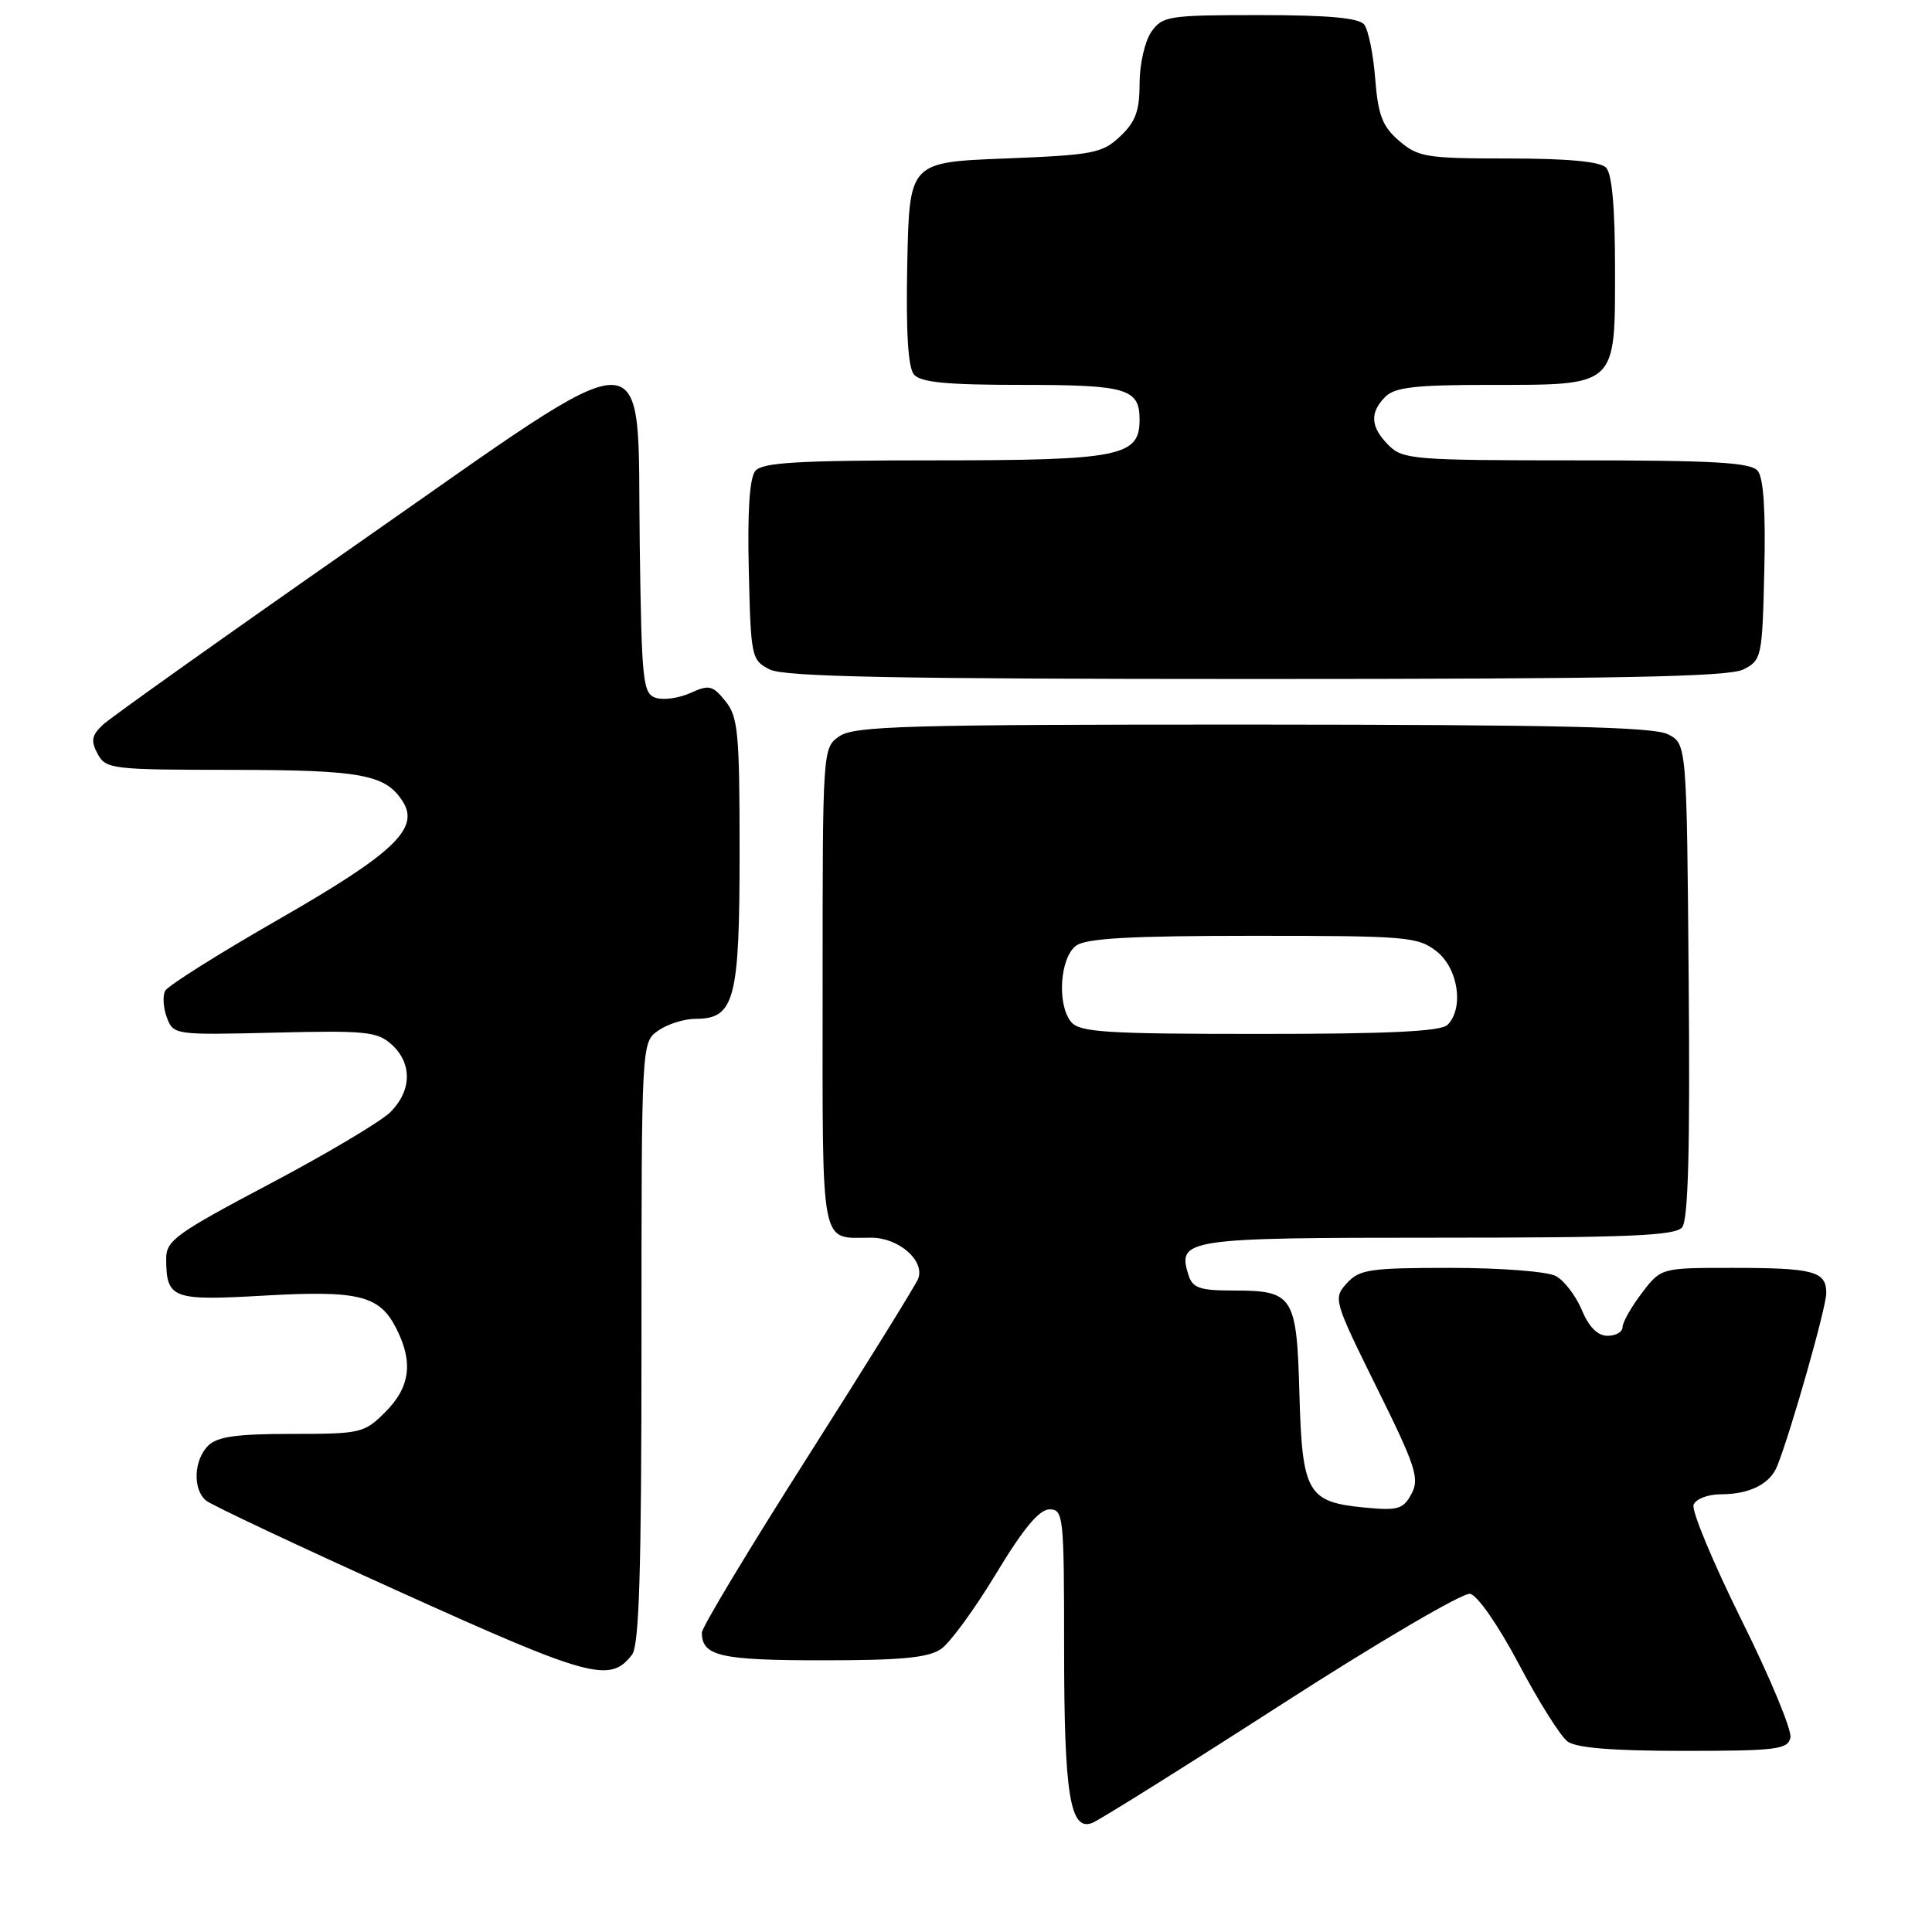 <?xml version="1.0" encoding="UTF-8" standalone="no"?>
<!DOCTYPE svg PUBLIC "-//W3C//DTD SVG 1.1//EN" "http://www.w3.org/Graphics/SVG/1.1/DTD/svg11.dtd" >
<svg xmlns="http://www.w3.org/2000/svg" xmlns:xlink="http://www.w3.org/1999/xlink" version="1.1" viewBox="0 0 256 256">
 <g >
 <path fill="currentColor"
d=" M 169.75 225.88 C 182.57 217.62 193.84 211.01 194.79 211.19 C 195.77 211.38 198.52 215.34 201.26 220.51 C 203.87 225.45 206.77 230.06 207.70 230.75 C 208.85 231.61 213.69 232.00 223.12 232.00 C 235.38 232.00 236.90 231.81 237.24 230.25 C 237.46 229.29 234.54 222.26 230.75 214.64 C 226.97 207.01 224.11 200.15 224.41 199.39 C 224.70 198.62 226.32 198.00 228.03 198.00 C 231.82 198.00 234.53 196.64 235.48 194.28 C 237.31 189.72 241.98 173.27 241.99 171.36 C 242.00 168.44 240.35 168.00 229.47 168.00 C 220.10 168.00 220.10 168.00 217.55 171.34 C 216.15 173.18 215.00 175.21 215.00 175.84 C 215.00 176.48 214.11 177.00 213.01 177.00 C 211.70 177.00 210.54 175.85 209.60 173.58 C 208.81 171.70 207.26 169.67 206.15 169.08 C 205.03 168.48 198.84 168.00 192.22 168.00 C 181.49 168.00 180.13 168.20 178.46 170.04 C 176.64 172.05 176.72 172.31 182.43 183.87 C 187.60 194.30 188.12 195.91 187.03 197.94 C 185.94 199.98 185.25 200.18 180.83 199.76 C 173.23 199.03 172.55 197.84 172.18 184.72 C 171.82 171.66 171.39 171.00 163.38 171.00 C 158.97 171.00 158.03 170.67 157.48 168.95 C 155.96 164.16 157.04 164.00 190.50 164.00 C 215.74 164.00 221.97 163.74 222.89 162.63 C 223.70 161.66 223.95 152.21 223.76 129.91 C 223.50 98.56 223.50 98.56 221.00 97.29 C 219.08 96.32 206.30 96.03 165.97 96.01 C 120.03 96.00 113.17 96.20 111.22 97.56 C 109.00 99.11 109.00 99.18 109.00 130.95 C 109.00 166.08 108.60 164.00 115.43 164.00 C 119.09 164.00 122.58 167.04 121.66 169.44 C 121.34 170.27 114.76 180.87 107.04 193.01 C 99.32 205.14 93.00 215.63 93.00 216.33 C 93.00 219.44 95.45 220.00 108.98 220.00 C 119.49 220.00 123.04 219.66 124.72 218.48 C 125.91 217.65 129.19 213.15 132.01 208.48 C 135.60 202.53 137.71 200.00 139.07 200.00 C 140.91 200.00 141.00 200.88 141.00 218.43 C 141.00 237.80 141.79 242.68 144.72 241.55 C 145.66 241.19 156.92 234.14 169.75 225.88 Z  M 83.75 219.25 C 84.70 218.01 85.00 208.13 85.00 177.87 C 85.00 138.11 85.00 138.11 87.22 136.56 C 88.44 135.70 90.67 135.00 92.17 135.00 C 97.34 135.00 98.00 132.48 98.00 112.89 C 98.00 97.08 97.80 94.98 96.12 92.90 C 94.43 90.81 93.95 90.70 91.50 91.82 C 90.00 92.50 87.93 92.80 86.91 92.47 C 85.18 91.92 85.02 90.39 84.77 72.23 C 84.38 43.96 87.59 43.98 47.44 72.00 C 29.87 84.26 14.67 95.07 13.65 96.02 C 12.14 97.44 12.01 98.15 12.93 99.88 C 14.02 101.91 14.78 102.00 30.79 102.01 C 47.97 102.03 51.13 102.62 53.40 106.26 C 55.61 109.80 52.12 113.10 36.99 121.78 C 29.04 126.34 22.25 130.61 21.89 131.28 C 21.53 131.95 21.63 133.55 22.11 134.83 C 22.98 137.13 23.15 137.15 36.39 136.83 C 48.44 136.53 50.00 136.69 51.89 138.40 C 54.64 140.88 54.57 144.52 51.74 147.35 C 50.49 148.60 43.29 152.88 35.74 156.87 C 23.28 163.46 22.00 164.38 22.02 166.82 C 22.05 172.09 22.81 172.37 34.90 171.68 C 47.46 170.96 50.24 171.63 52.45 175.91 C 54.79 180.43 54.38 183.77 51.08 187.08 C 48.26 189.90 47.82 190.00 38.65 190.00 C 31.34 190.00 28.78 190.36 27.57 191.57 C 25.67 193.48 25.52 197.36 27.30 198.83 C 28.01 199.43 39.60 204.88 53.05 210.96 C 78.22 222.34 80.85 223.05 83.75 219.25 Z  M 231.00 88.71 C 233.43 87.48 233.51 87.10 233.78 75.61 C 233.97 67.75 233.68 63.32 232.91 62.39 C 231.98 61.28 227.20 61.00 208.88 61.00 C 187.33 61.00 185.88 60.88 184.00 59.00 C 181.59 56.59 181.46 54.68 183.57 52.57 C 184.83 51.31 187.59 51.00 197.35 51.00 C 214.35 51.00 214.00 51.33 214.00 35.64 C 214.00 27.45 213.60 23.00 212.80 22.20 C 212.00 21.40 207.66 21.00 199.86 21.00 C 189.00 21.00 187.91 20.82 185.40 18.67 C 183.17 16.75 182.61 15.29 182.22 10.42 C 181.97 7.16 181.31 3.94 180.76 3.25 C 180.05 2.37 175.99 2.00 166.93 2.00 C 154.82 2.00 154.03 2.12 152.56 4.22 C 151.70 5.45 151.00 8.50 151.00 11.05 C 151.00 14.70 150.47 16.15 148.42 18.08 C 146.05 20.31 144.85 20.54 133.17 21.00 C 120.50 21.50 120.50 21.50 120.22 34.86 C 120.03 43.86 120.32 48.68 121.09 49.61 C 121.97 50.67 125.40 51.00 135.42 51.00 C 149.35 51.00 151.00 51.49 151.00 55.64 C 151.00 60.48 148.39 61.00 123.90 61.00 C 105.76 61.00 101.01 61.28 100.09 62.39 C 99.32 63.32 99.03 67.75 99.22 75.61 C 99.49 87.10 99.57 87.48 102.00 88.71 C 103.93 89.68 118.55 89.97 166.50 89.97 C 214.45 89.97 229.07 89.68 231.00 88.71 Z  M 141.93 135.41 C 140.03 133.12 140.44 126.88 142.60 125.30 C 143.94 124.33 149.81 124.00 166.06 124.00 C 186.47 124.00 187.88 124.12 190.37 126.07 C 193.23 128.33 194.01 133.59 191.80 135.80 C 190.93 136.67 184.00 137.00 166.92 137.00 C 146.51 137.00 143.06 136.78 141.93 135.41 Z "/>
</g>
</svg>